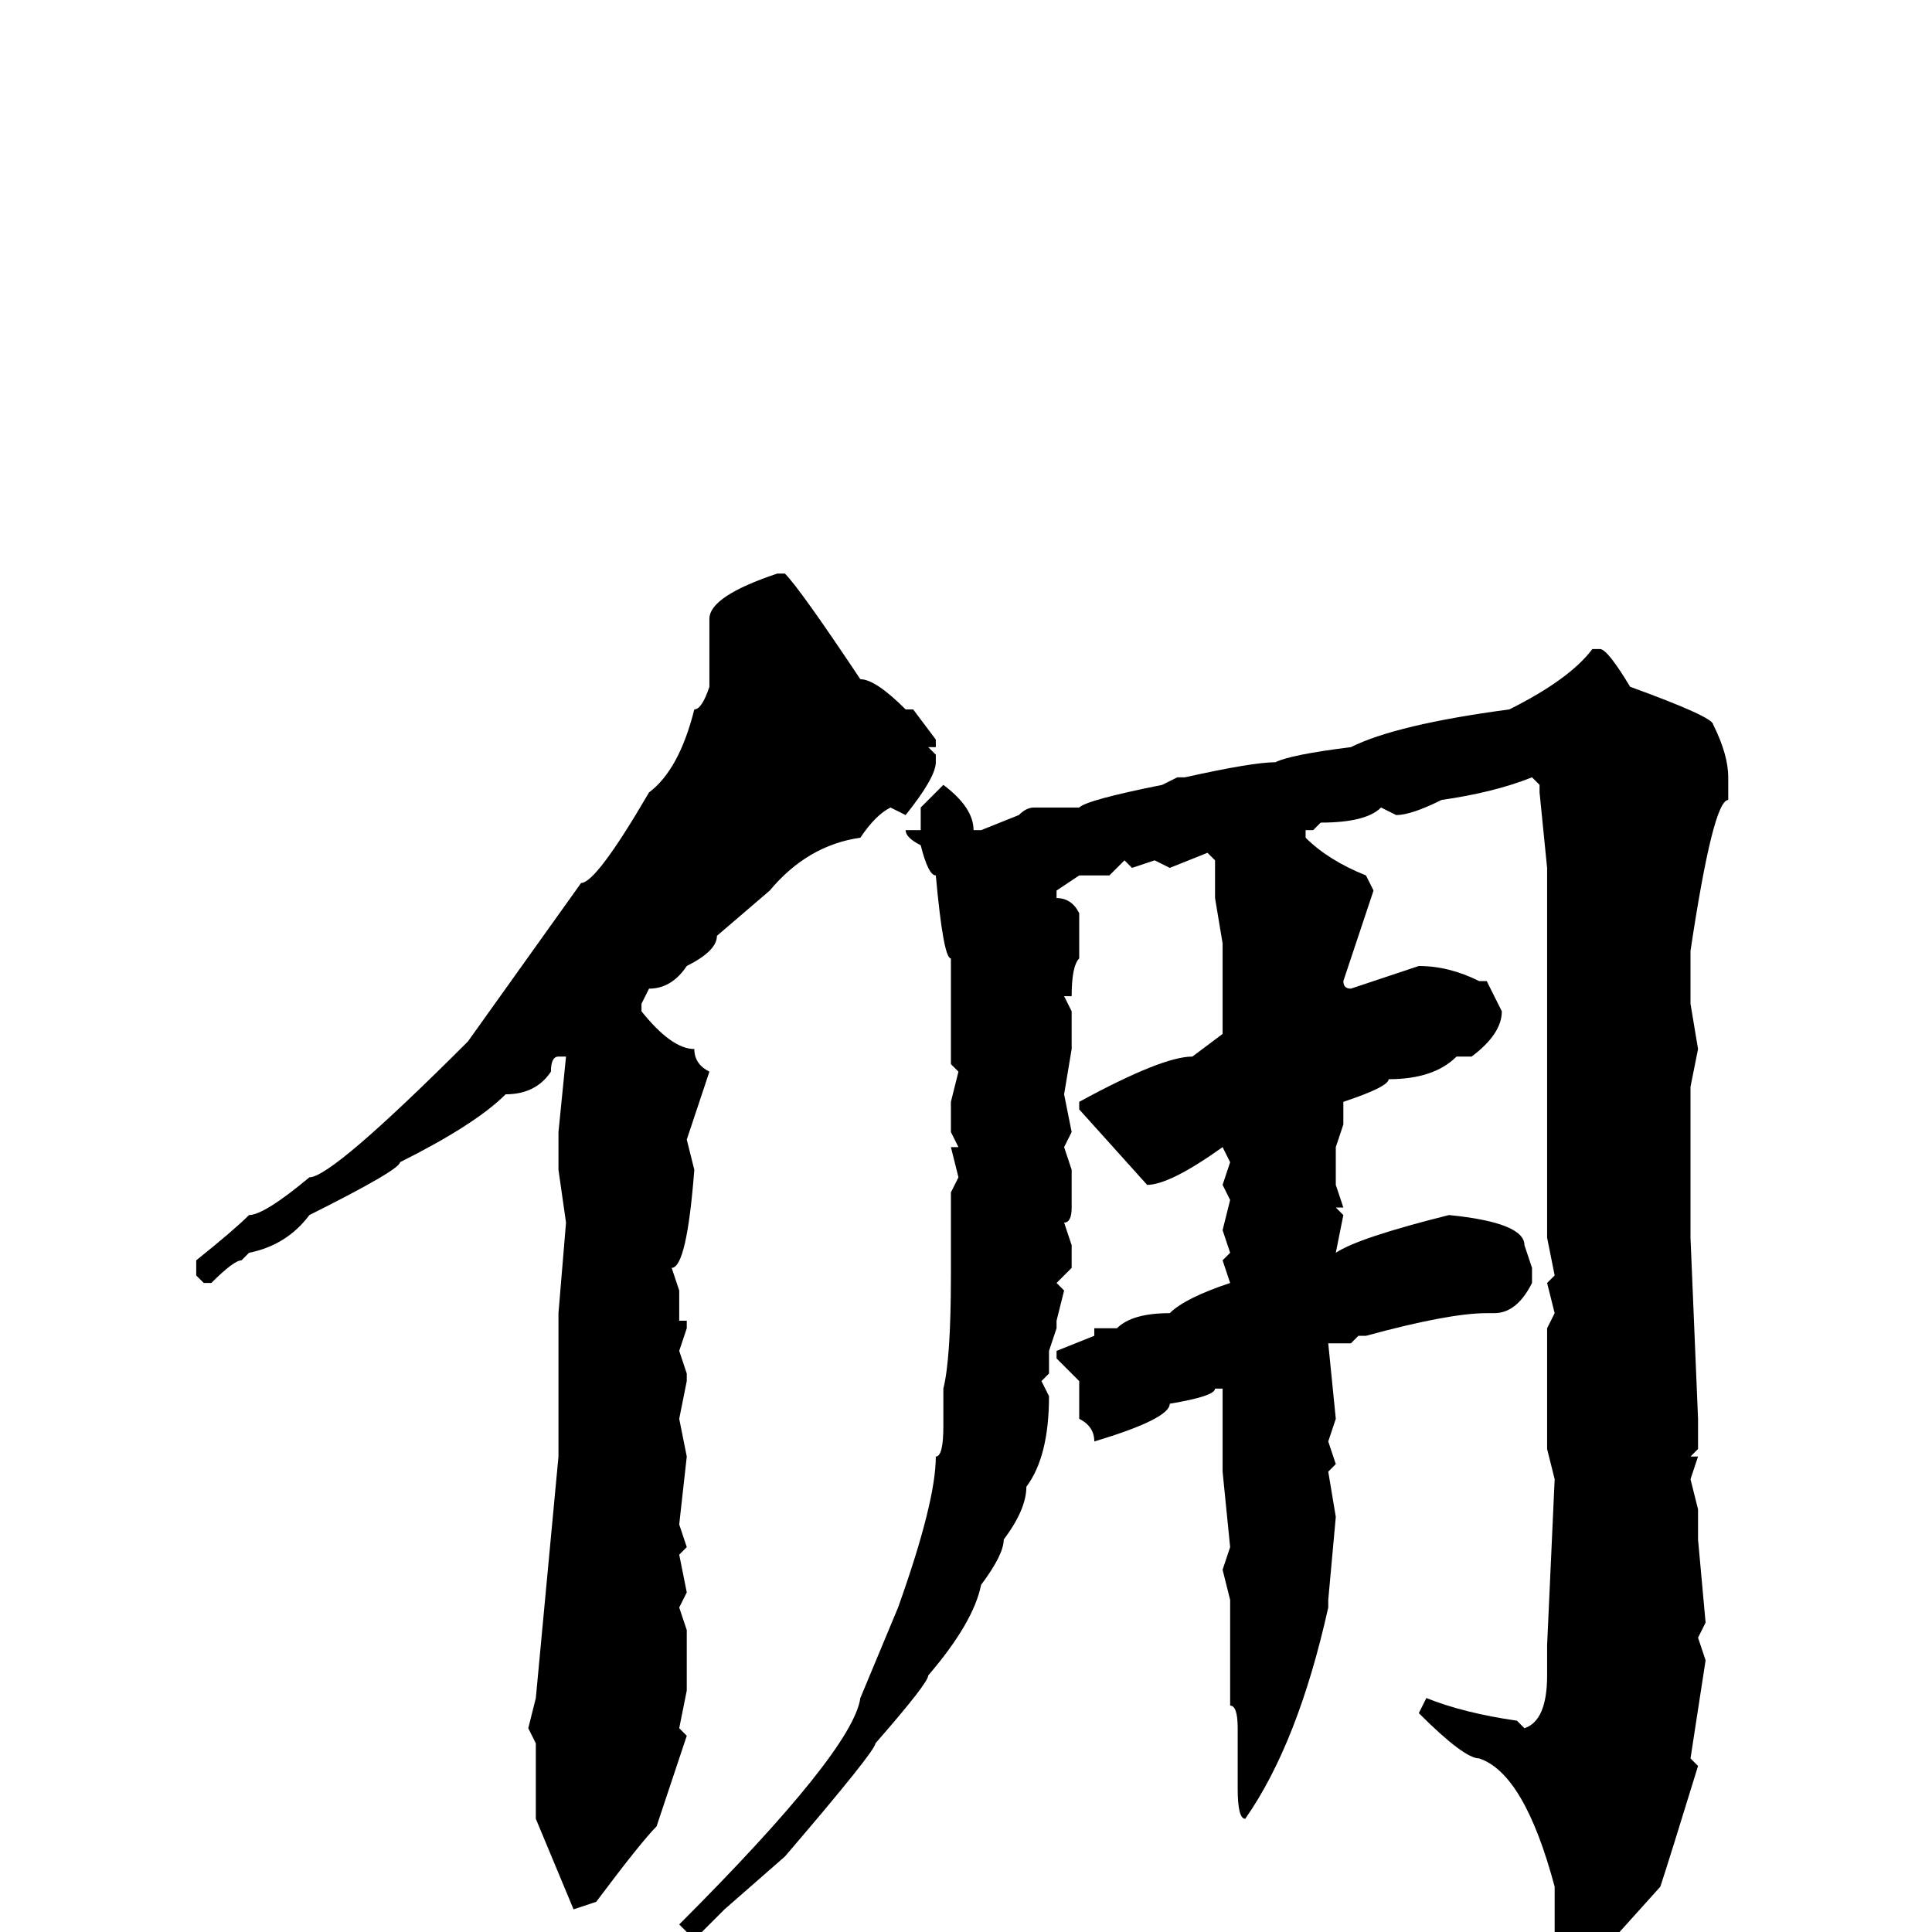<svg xmlns="http://www.w3.org/2000/svg" viewBox="0 -256 256 256">
	<path fill="#000000" d="M104 -180Q106 -178 114 -166Q116 -166 120 -162H121L124 -158V-157H123L124 -156V-155Q124 -153 120 -148L118 -149Q116 -148 114 -145Q107 -144 102 -138L95 -132Q95 -130 91 -128Q89 -125 86 -125L85 -123V-122Q89 -117 92 -117Q92 -115 94 -114L91 -105L92 -101Q91 -88 89 -88L90 -85V-81H91V-80L90 -77L91 -74V-73L90 -68L91 -63L90 -54L91 -51L90 -50L91 -45L90 -43L91 -40V-36V-32L90 -27L91 -26L87 -14Q85 -12 79 -4L76 -3L71 -15V-19V-25L70 -27L71 -31L74 -63V-68V-71V-77V-79V-81V-82L75 -94L74 -101V-106L75 -116H74Q73 -116 73 -114Q71 -111 67 -111Q63 -107 53 -102Q53 -101 41 -95Q38 -91 33 -90L32 -89Q31 -89 28 -86H27L26 -87V-89Q31 -93 33 -95Q35 -95 41 -100Q44 -100 62 -118L77 -139Q79 -139 86 -151Q90 -154 92 -162Q93 -162 94 -165V-169V-171V-172V-174Q94 -177 103 -180ZM211 -170H212Q213 -170 216 -165Q227 -161 227 -160Q229 -156 229 -153V-152V-150Q227 -150 224 -130V-123L225 -117L224 -112V-110V-102V-96V-92L225 -68V-64L224 -63H225L224 -60L225 -56V-52L226 -41L225 -39L226 -36L224 -23L225 -22Q221 -9 220 -6L211 4H209H207L206 3V-4V-6Q202 -21 196 -23Q194 -23 188 -29L189 -31Q194 -29 201 -28L202 -27Q205 -28 205 -34V-38L206 -60L205 -64V-73V-77V-79V-80L206 -82L205 -86L206 -87L205 -92V-126V-131V-133V-136V-139V-141L204 -151V-152L203 -153Q198 -151 191 -150Q187 -148 185 -148L183 -149Q181 -147 175 -147L174 -146H173V-145Q176 -142 181 -140L182 -138L178 -126Q178 -125 179 -125L188 -128Q192 -128 196 -126H197L199 -122Q199 -119 195 -116H194H193Q190 -113 184 -113Q184 -112 178 -110V-107L177 -104V-103V-99L178 -96H177L178 -95L177 -90Q180 -92 192 -95Q202 -94 202 -91L203 -88V-86Q201 -82 198 -82H197Q192 -82 181 -79H180L179 -78H177H176L177 -68L176 -65L177 -62L176 -61L177 -55L176 -44V-43Q172 -25 165 -15Q164 -15 164 -19V-20V-22V-27Q164 -30 163 -30V-32V-34V-36V-42V-44L162 -48L163 -51L162 -61V-65V-67V-72H161Q161 -71 155 -70Q155 -68 145 -65Q145 -67 143 -68V-73L140 -76V-77L145 -79V-80H148Q150 -82 155 -82Q157 -84 163 -86L162 -89L163 -90L162 -93L163 -97L162 -99L163 -102L162 -104Q155 -99 152 -99L143 -109V-110Q154 -116 158 -116L162 -119V-125V-130V-131L161 -137V-142L160 -143L155 -141L153 -142L150 -141L149 -142L148 -141L147 -140H145H143L140 -138V-137Q142 -137 143 -135V-129Q142 -128 142 -124H141L142 -122V-117L141 -111L142 -106L141 -104L142 -101V-96Q142 -94 141 -94L142 -91V-88L140 -86L141 -85L140 -81V-80L139 -77V-76V-74L138 -73L139 -71Q139 -63 136 -59Q136 -56 133 -52Q133 -50 130 -46Q129 -41 123 -34Q123 -33 116 -25Q116 -24 104 -10L96 -3L93 0H91L90 -1Q113 -24 114 -31L119 -43Q124 -57 124 -63Q125 -63 125 -67V-72Q126 -76 126 -87V-88V-90V-96V-98L127 -100L126 -104H127L126 -106V-110L127 -114L126 -115V-118V-126V-129Q125 -129 124 -140Q123 -140 122 -144Q120 -145 120 -146H122V-149L125 -152Q129 -149 129 -146H130L135 -148Q136 -149 137 -149H139H143Q144 -150 154 -152L156 -153H157Q166 -155 169 -155Q171 -156 179 -157Q185 -160 200 -162Q208 -166 211 -170Z"/>
</svg>